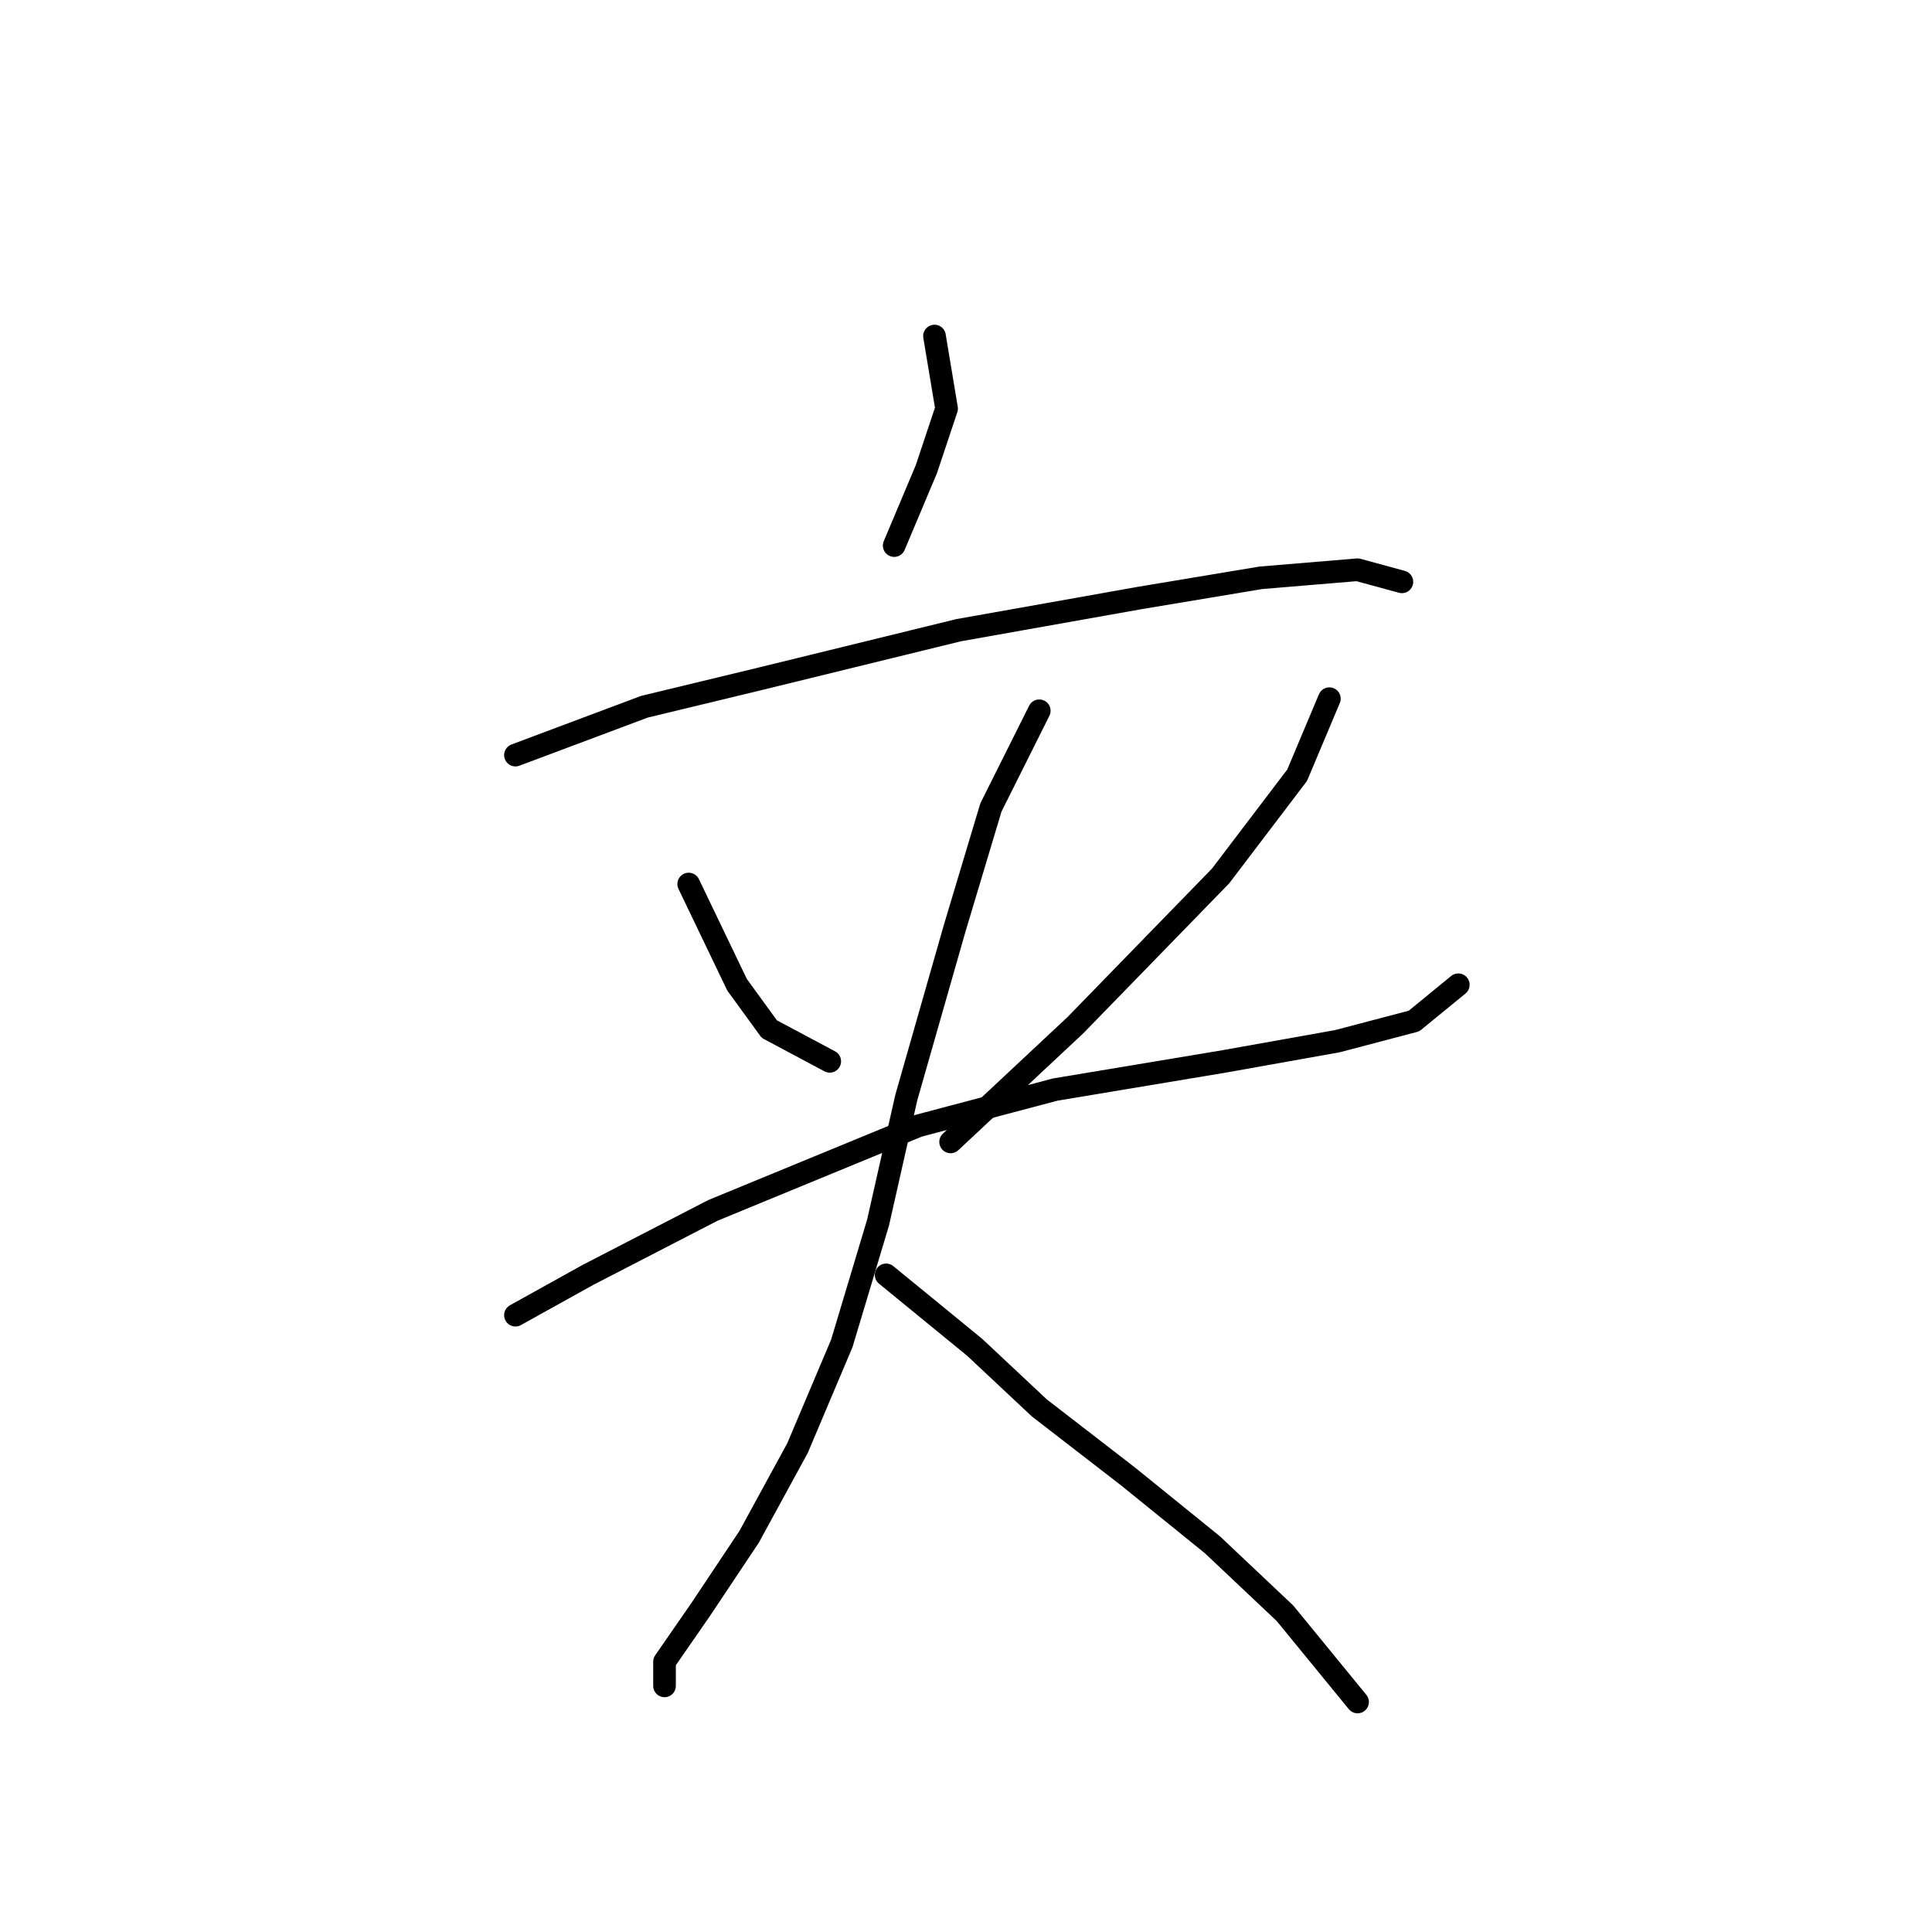 <?xml version="1.0" standalone="no"?>
    <svg width="256" height="256" xmlns="http://www.w3.org/2000/svg" version="1.1">
    <polyline stroke="black" stroke-width="3" stroke-linecap="round" fill="transparent" stroke-linejoin="round" points="123.825 44.527 125.427 54.138 122.757 62.146 118.486 72.291 118.486 72.291 " />
        <polyline stroke="black" stroke-width="3" stroke-linecap="round" fill="transparent" stroke-linejoin="round" points="68.299 100.054 85.384 93.647 100.867 89.91 127.029 83.503 151.054 79.231 167.072 76.562 179.885 75.494 185.758 77.096 185.758 77.096 " />
        <polyline stroke="black" stroke-width="3" stroke-linecap="round" fill="transparent" stroke-linejoin="round" points="91.257 117.139 97.664 130.487 101.935 136.36 109.944 140.631 109.944 140.631 " />
        <polyline stroke="black" stroke-width="3" stroke-linecap="round" fill="transparent" stroke-linejoin="round" points="176.148 92.579 171.877 102.723 161.733 116.071 142.512 135.826 125.961 151.309 125.961 151.309 " />
        <polyline stroke="black" stroke-width="3" stroke-linecap="round" fill="transparent" stroke-linejoin="round" points="68.299 174.267 77.909 168.928 94.46 160.385 121.689 149.173 139.842 144.368 162.266 140.631 177.216 137.961 187.36 135.292 193.233 130.487 193.233 130.487 " />
        <polyline stroke="black" stroke-width="3" stroke-linecap="round" fill="transparent" stroke-linejoin="round" points="137.707 94.181 131.3 106.995 126.495 123.012 120.088 145.436 116.35 161.987 111.545 178.004 105.672 191.886 99.265 203.632 92.858 213.242 88.053 220.183 88.053 223.387 88.053 223.387 " />
        <polyline stroke="black" stroke-width="3" stroke-linecap="round" fill="transparent" stroke-linejoin="round" points="117.418 168.928 129.164 178.538 137.707 186.547 149.453 195.623 160.665 204.7 170.275 213.776 179.885 225.522 179.885 225.522 " />
        </svg>